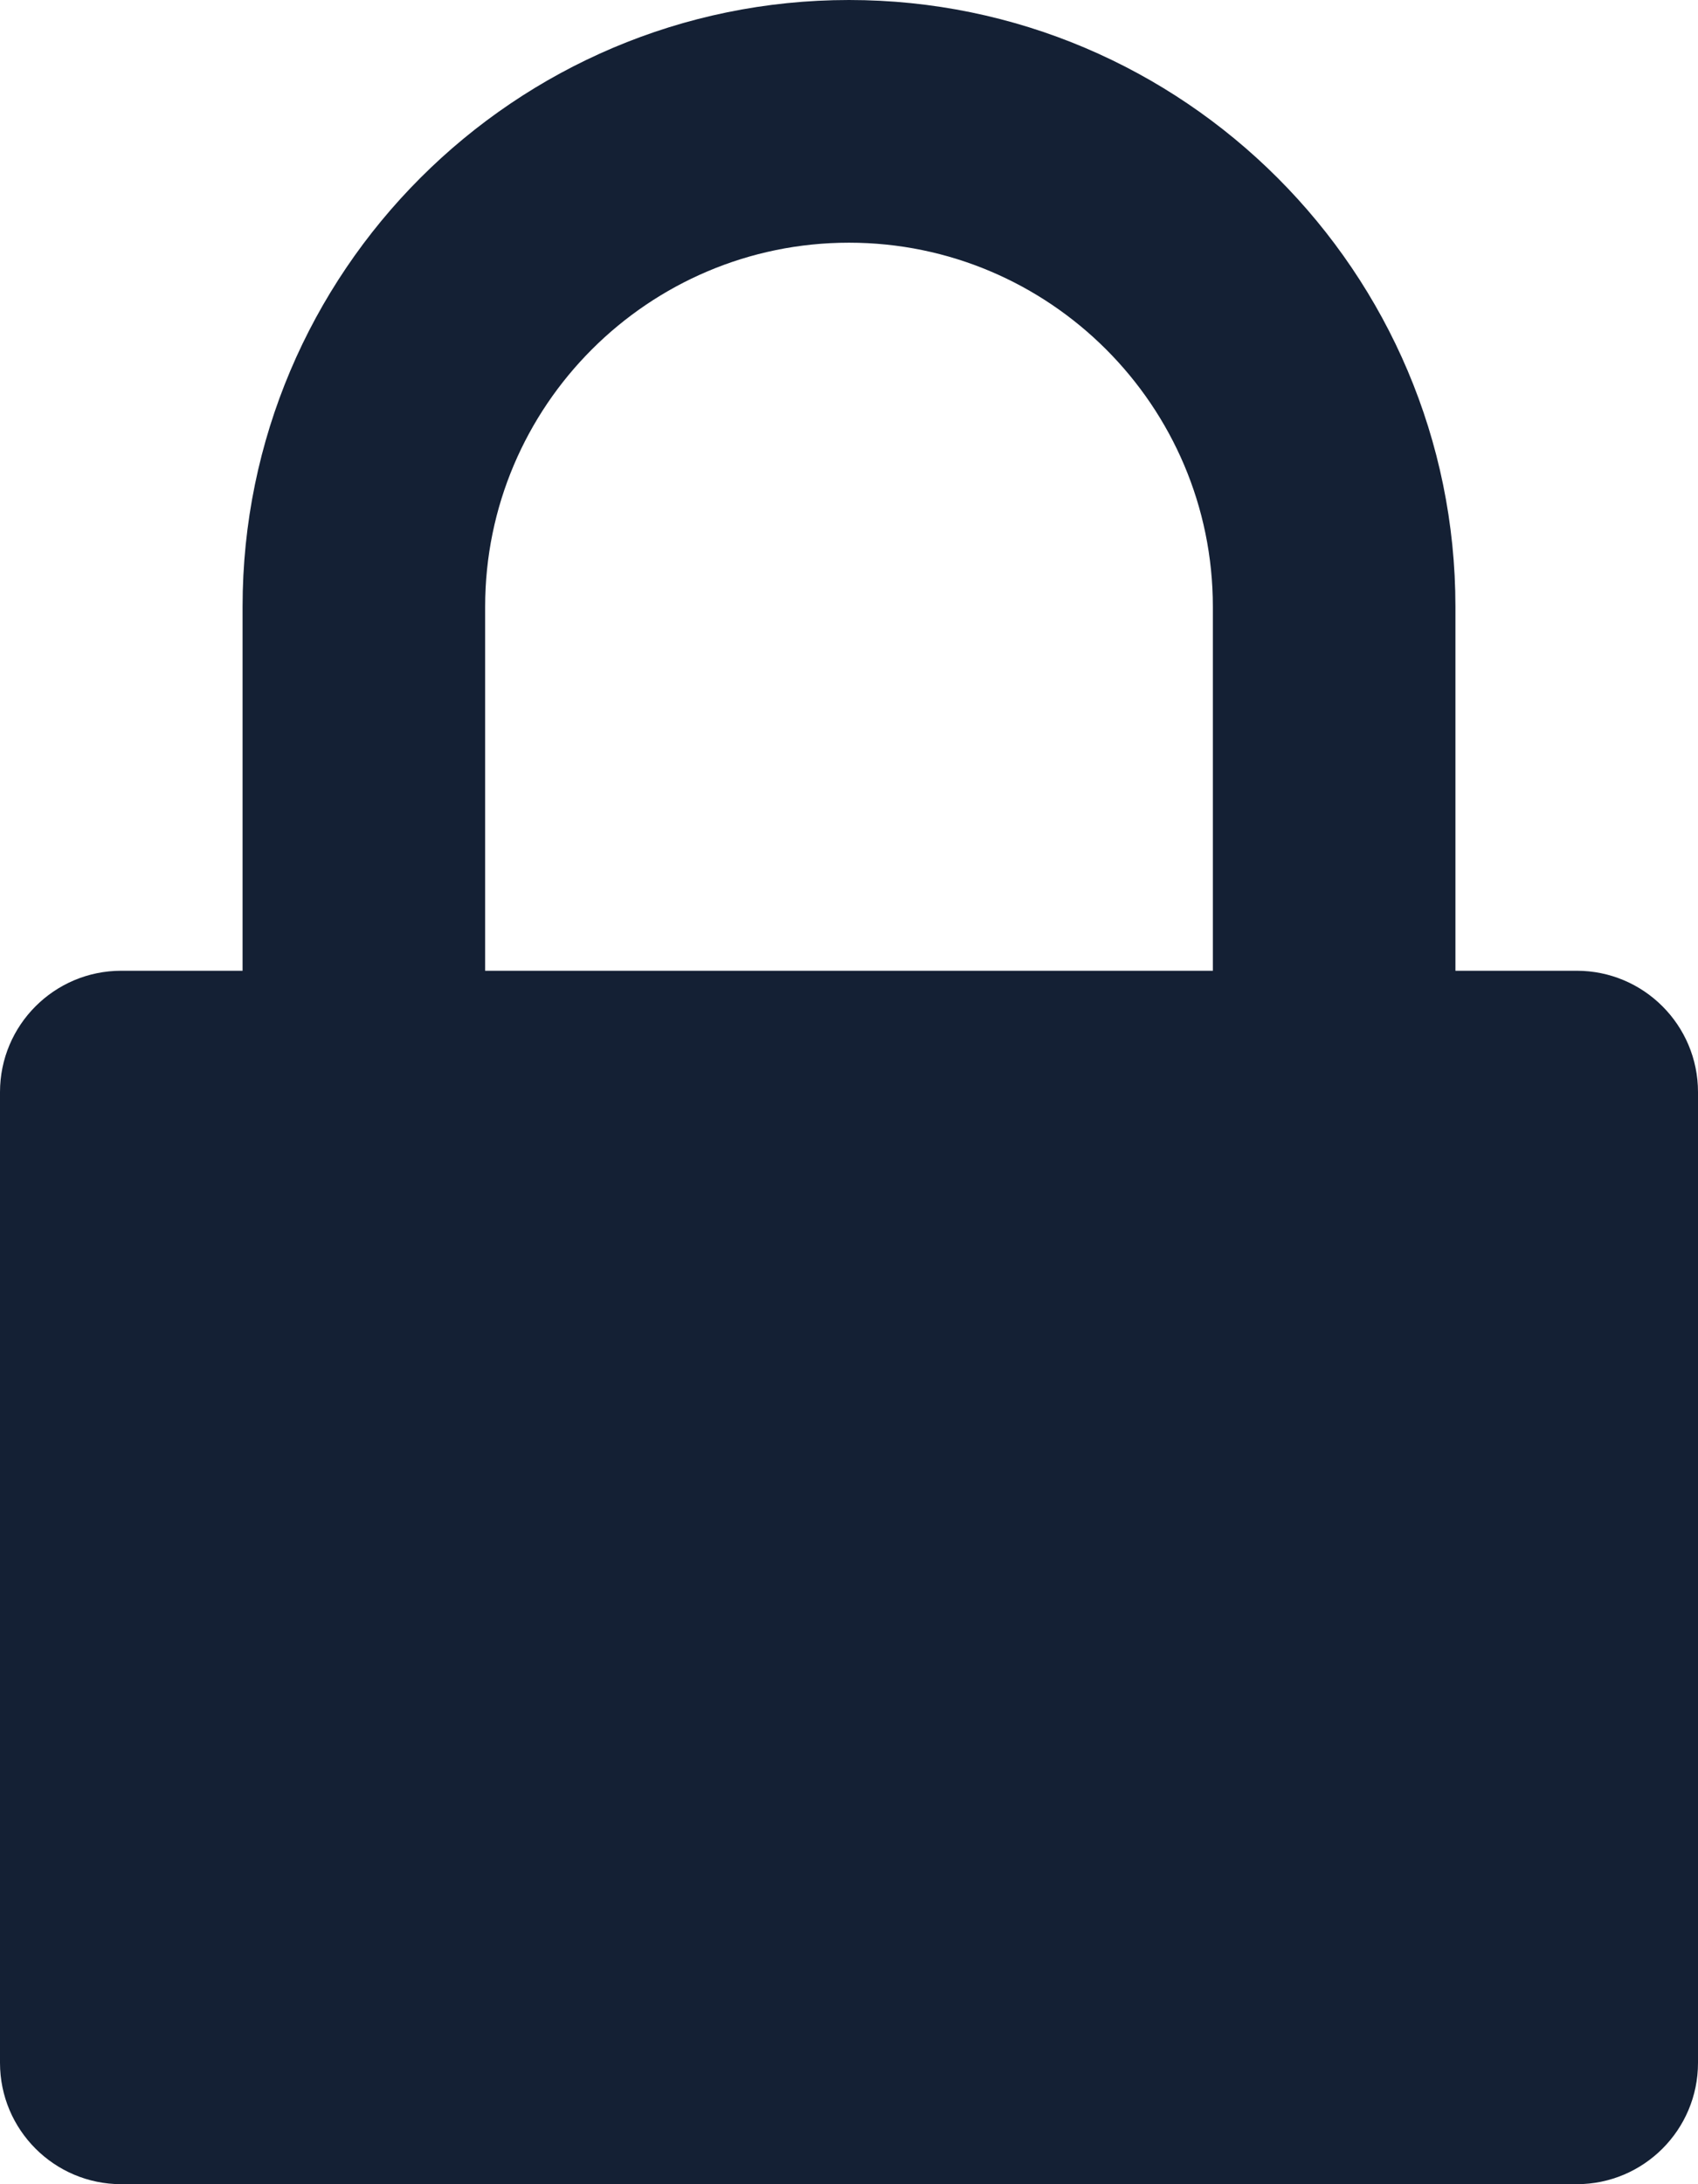 <svg 
 xmlns="http://www.w3.org/2000/svg"
 xmlns:xlink="http://www.w3.org/1999/xlink"
 width="14px" height="18px">
<path fill-rule="evenodd"  fill="rgb(20, 32, 52)"
 d="M13.000,8.000 L12.000,8.000 L12.000,5.000 C12.000,2.243 9.757,-0.000 7.000,-0.000 C4.243,-0.000 2.000,2.243 2.000,5.000 L2.000,8.000 L1.000,8.000 C0.448,8.000 -0.000,8.448 -0.000,9.000 L-0.000,17.000 C-0.000,17.552 0.448,18.000 1.000,18.000 L13.000,18.000 C13.552,18.000 14.000,17.552 14.000,17.000 L14.000,9.000 C14.000,8.448 13.552,8.000 13.000,8.000 ZM4.000,5.000 C4.000,3.346 5.346,2.000 7.000,2.000 C8.654,2.000 10.000,3.346 10.000,5.000 L10.000,8.000 L4.000,8.000 L4.000,5.000 Z"/>
</svg>